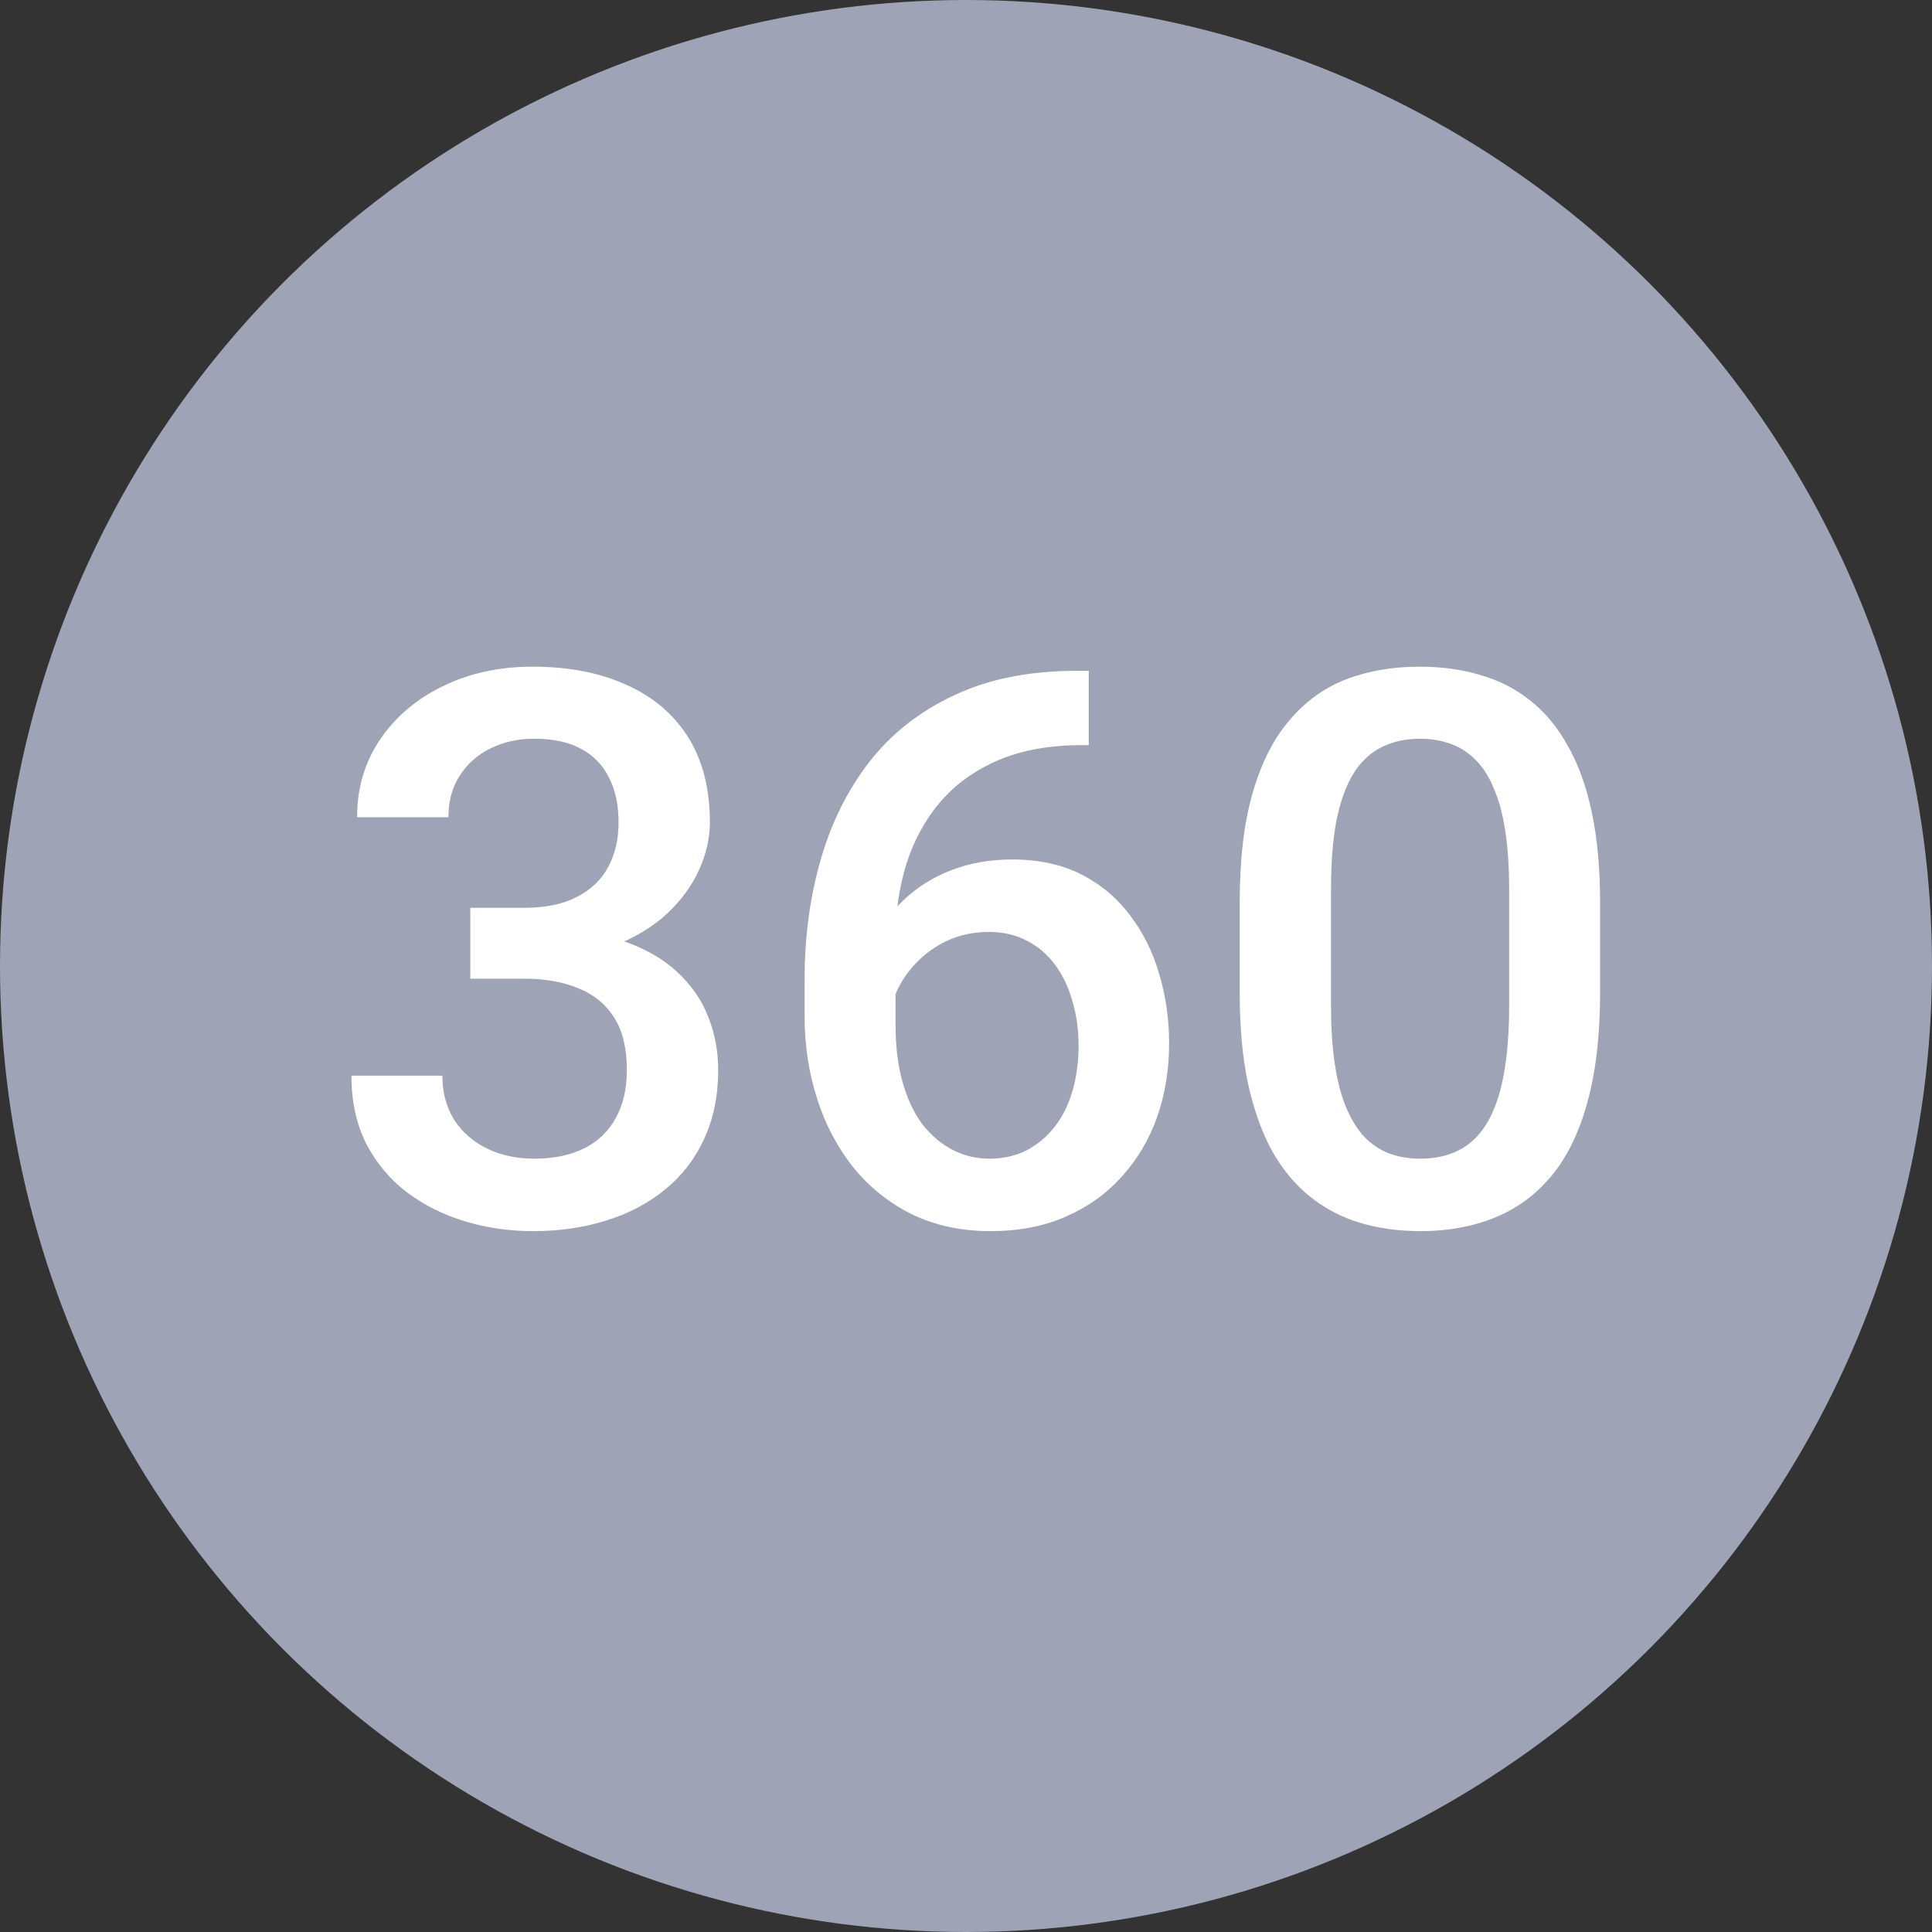 <svg width="30" height="30" viewBox="0 0 30 30" fill="none" xmlns="http://www.w3.org/2000/svg">
<rect x="0" y="0" width="30" height="30" fill="#333333" stroke="none"/>
<circle cx="15" cy="15" r="15" fill="#9EA4B5"/>
<path d="M7.303 14.096H8.146C8.475 14.096 8.746 14.039 8.961 13.926C9.18 13.812 9.342 13.656 9.447 13.457C9.553 13.258 9.605 13.029 9.605 12.771C9.605 12.502 9.557 12.271 9.459 12.08C9.365 11.885 9.221 11.734 9.025 11.629C8.834 11.523 8.59 11.471 8.293 11.471C8.043 11.471 7.816 11.521 7.613 11.623C7.414 11.721 7.256 11.861 7.139 12.045C7.021 12.225 6.963 12.44 6.963 12.69H5.545C5.545 12.236 5.664 11.834 5.902 11.482C6.141 11.131 6.465 10.855 6.875 10.656C7.289 10.453 7.754 10.352 8.27 10.352C8.82 10.352 9.301 10.443 9.711 10.627C10.125 10.807 10.447 11.076 10.678 11.435C10.908 11.795 11.023 12.24 11.023 12.771C11.023 13.014 10.967 13.26 10.854 13.51C10.74 13.76 10.572 13.988 10.35 14.195C10.127 14.398 9.85 14.565 9.518 14.693C9.186 14.818 8.801 14.881 8.363 14.881H7.303V14.096ZM7.303 15.197V14.424H8.363C8.863 14.424 9.289 14.482 9.641 14.6C9.996 14.717 10.285 14.879 10.508 15.086C10.73 15.289 10.893 15.521 10.994 15.783C11.1 16.045 11.152 16.322 11.152 16.615C11.152 17.014 11.08 17.369 10.935 17.682C10.795 17.99 10.594 18.252 10.332 18.467C10.07 18.682 9.764 18.844 9.412 18.953C9.064 19.062 8.686 19.117 8.275 19.117C7.908 19.117 7.557 19.066 7.221 18.965C6.885 18.863 6.584 18.713 6.318 18.514C6.053 18.311 5.842 18.059 5.686 17.758C5.533 17.453 5.457 17.102 5.457 16.703H6.869C6.869 16.957 6.928 17.182 7.045 17.377C7.166 17.568 7.334 17.719 7.549 17.828C7.768 17.938 8.018 17.992 8.299 17.992C8.596 17.992 8.852 17.939 9.066 17.834C9.281 17.729 9.445 17.572 9.559 17.365C9.676 17.158 9.734 16.908 9.734 16.615C9.734 16.283 9.67 16.014 9.541 15.807C9.412 15.6 9.229 15.447 8.99 15.35C8.752 15.248 8.471 15.197 8.146 15.197H7.303ZM16.73 10.416H16.906V11.57H16.807C16.303 11.57 15.867 11.648 15.5 11.805C15.137 11.961 14.838 12.176 14.604 12.449C14.369 12.723 14.193 13.043 14.076 13.41C13.963 13.773 13.906 14.16 13.906 14.57V15.912C13.906 16.252 13.943 16.553 14.018 16.814C14.092 17.072 14.195 17.289 14.328 17.465C14.465 17.637 14.621 17.768 14.797 17.857C14.973 17.947 15.162 17.992 15.365 17.992C15.576 17.992 15.768 17.949 15.94 17.863C16.111 17.773 16.258 17.65 16.379 17.494C16.5 17.338 16.592 17.152 16.654 16.938C16.717 16.723 16.748 16.488 16.748 16.234C16.748 15.992 16.717 15.766 16.654 15.555C16.596 15.34 16.508 15.152 16.391 14.992C16.273 14.828 16.127 14.701 15.951 14.611C15.779 14.518 15.58 14.471 15.354 14.471C15.072 14.471 14.816 14.537 14.586 14.67C14.359 14.803 14.176 14.977 14.035 15.191C13.898 15.402 13.824 15.627 13.812 15.865L13.273 15.69C13.305 15.326 13.385 15 13.514 14.711C13.646 14.422 13.82 14.176 14.035 13.973C14.25 13.77 14.498 13.615 14.779 13.51C15.065 13.4 15.377 13.346 15.717 13.346C16.131 13.346 16.49 13.424 16.795 13.58C17.1 13.736 17.352 13.949 17.551 14.219C17.754 14.484 17.904 14.789 18.002 15.133C18.104 15.473 18.154 15.828 18.154 16.199C18.154 16.609 18.092 16.992 17.967 17.348C17.842 17.699 17.658 18.008 17.416 18.273C17.178 18.539 16.887 18.746 16.543 18.895C16.203 19.043 15.816 19.117 15.383 19.117C14.926 19.117 14.518 19.029 14.158 18.854C13.803 18.678 13.5 18.436 13.25 18.127C13.004 17.818 12.816 17.463 12.688 17.061C12.559 16.658 12.494 16.232 12.494 15.783V15.197C12.494 14.549 12.576 13.938 12.74 13.363C12.904 12.785 13.156 12.275 13.496 11.834C13.84 11.393 14.279 11.047 14.815 10.797C15.35 10.543 15.988 10.416 16.73 10.416ZM24.846 14.02V15.414C24.846 16.082 24.779 16.652 24.646 17.125C24.518 17.594 24.33 17.975 24.084 18.268C23.838 18.561 23.543 18.775 23.199 18.912C22.859 19.049 22.479 19.117 22.057 19.117C21.721 19.117 21.408 19.074 21.119 18.988C20.834 18.902 20.576 18.768 20.346 18.584C20.115 18.4 19.918 18.164 19.754 17.875C19.594 17.582 19.469 17.232 19.379 16.826C19.293 16.42 19.25 15.949 19.25 15.414V14.02C19.25 13.348 19.316 12.781 19.449 12.32C19.582 11.855 19.771 11.479 20.018 11.19C20.264 10.896 20.557 10.684 20.896 10.551C21.24 10.418 21.623 10.352 22.045 10.352C22.385 10.352 22.697 10.395 22.982 10.48C23.271 10.562 23.529 10.693 23.756 10.873C23.986 11.053 24.182 11.287 24.342 11.576C24.506 11.861 24.631 12.207 24.717 12.613C24.803 13.016 24.846 13.484 24.846 14.02ZM23.434 15.613V13.809C23.434 13.469 23.414 13.17 23.375 12.912C23.336 12.65 23.277 12.43 23.199 12.25C23.125 12.066 23.031 11.918 22.918 11.805C22.805 11.688 22.676 11.604 22.531 11.553C22.387 11.498 22.225 11.471 22.045 11.471C21.826 11.471 21.631 11.514 21.459 11.6C21.287 11.682 21.143 11.815 21.025 11.998C20.908 12.182 20.818 12.424 20.756 12.725C20.697 13.021 20.668 13.383 20.668 13.809V15.613C20.668 15.957 20.688 16.26 20.727 16.521C20.766 16.783 20.824 17.008 20.902 17.195C20.98 17.379 21.074 17.531 21.184 17.652C21.297 17.77 21.426 17.855 21.57 17.91C21.719 17.965 21.881 17.992 22.057 17.992C22.279 17.992 22.477 17.949 22.648 17.863C22.82 17.777 22.965 17.641 23.082 17.453C23.199 17.262 23.287 17.014 23.346 16.709C23.404 16.404 23.434 16.039 23.434 15.613Z" fill="white"/>
</svg>
